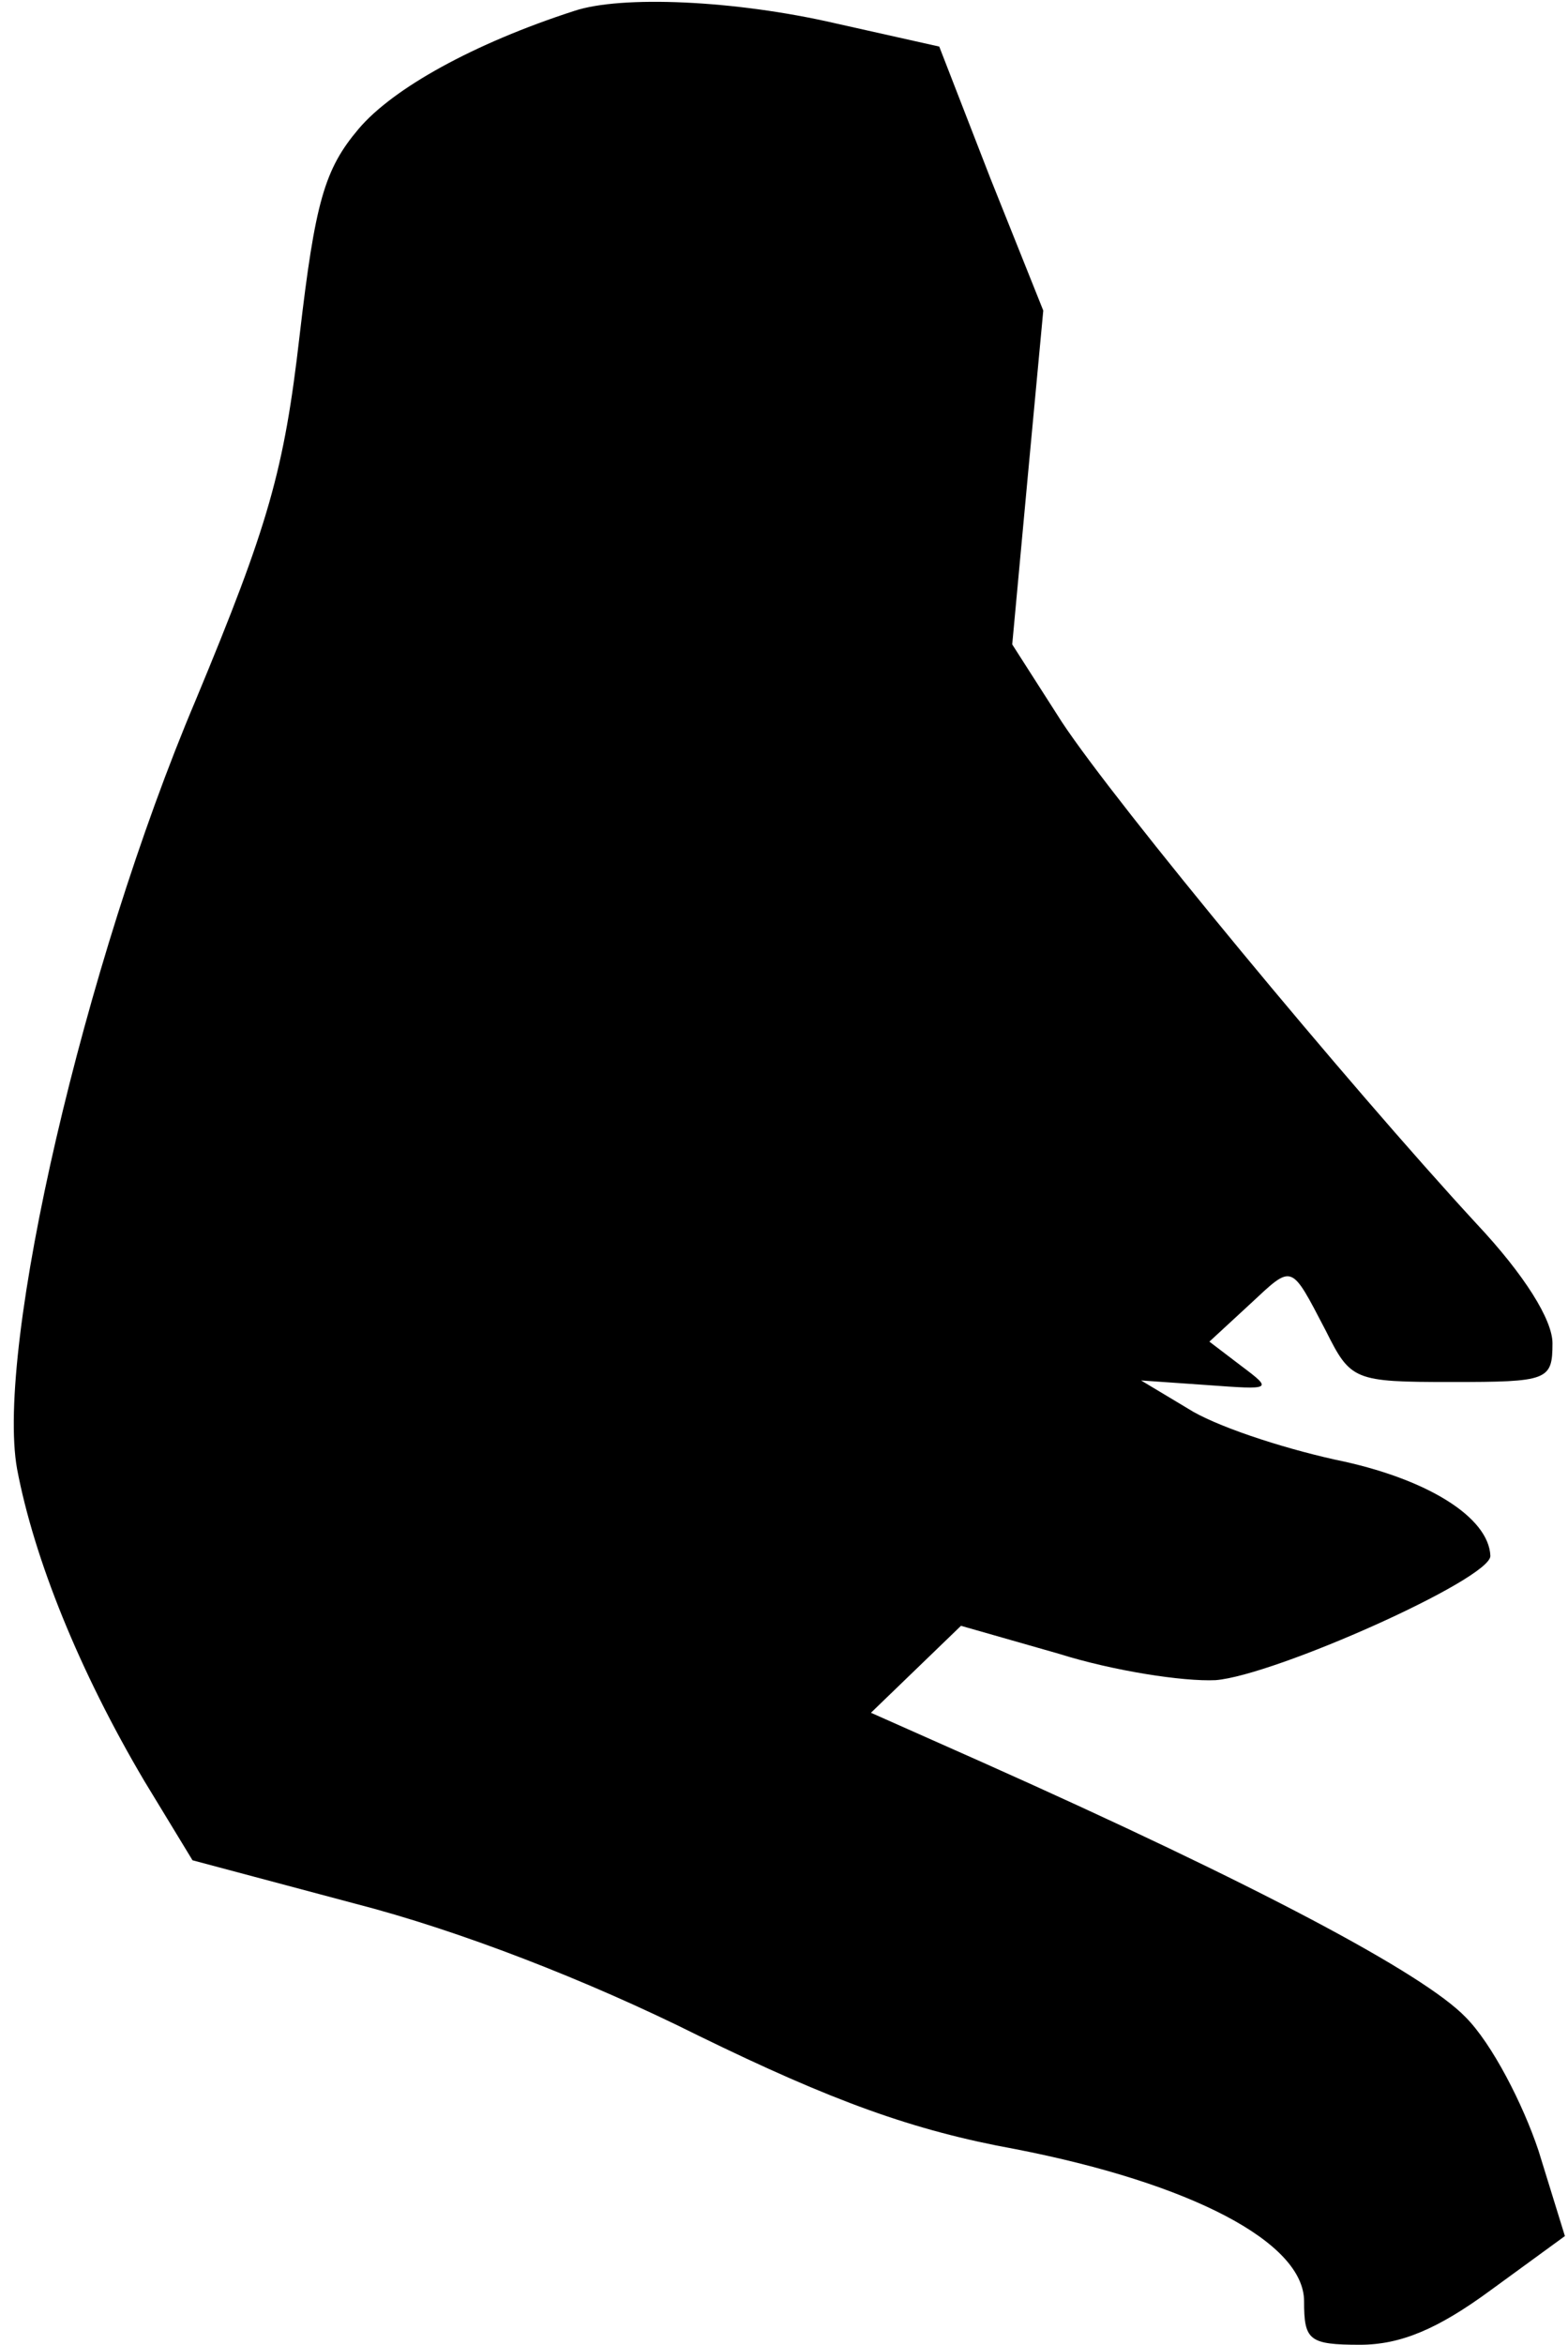<?xml version="1.0" standalone="no"?>
<!DOCTYPE svg PUBLIC "-//W3C//DTD SVG 20010904//EN"
 "http://www.w3.org/TR/2001/REC-SVG-20010904/DTD/svg10.dtd">
<svg version="1.0" xmlns="http://www.w3.org/2000/svg"
 width="101pt" height="151pt" viewBox="0 0 101 151"
 preserveAspectRatio="xMidYMid meet">
<g transform="translate(0,151) scale(0.1,-0.1)"
fill="#000000" stroke="none">
<path fill="#000000" stroke="none" d="M370 1503 c-65 -21 -117 -50 -139 -76
-22 -26 -28 -47 -38 -133 -10 -87 -20 -122 -67 -235 -72 -170 -129 -417 -115
-495 11 -58 40 -130 82 -201 l31 -51 105 -28 c66 -17 149 -49 221 -85 86 -42
138 -61 204 -73 113 -22 186 -60 186 -98 0 -25 3 -28 36 -28 26 0 50 10 84 35
l48 35 -17 55 c-10 30 -30 69 -47 86 -27 28 -134 85 -311 164 l-72 32 29 28
29 28 63 -18 c35 -11 80 -18 101 -17 38 3 177 65 177 80 -1 25 -41 50 -100 62
-36 8 -78 22 -95 33 l-30 18 43 -3 c41 -3 42 -3 22 12 l-21 16 26 24 c28 26
26 27 49 -17 16 -32 18 -33 81 -33 62 0 65 1 65 25 0 15 -18 44 -49 77 -83 90
-232 270 -267 323 l-32 50 10 108 10 107 -34 85 -33 85 -67 15 c-65 15 -138
18 -168 8z"/>
</g>
</svg>
